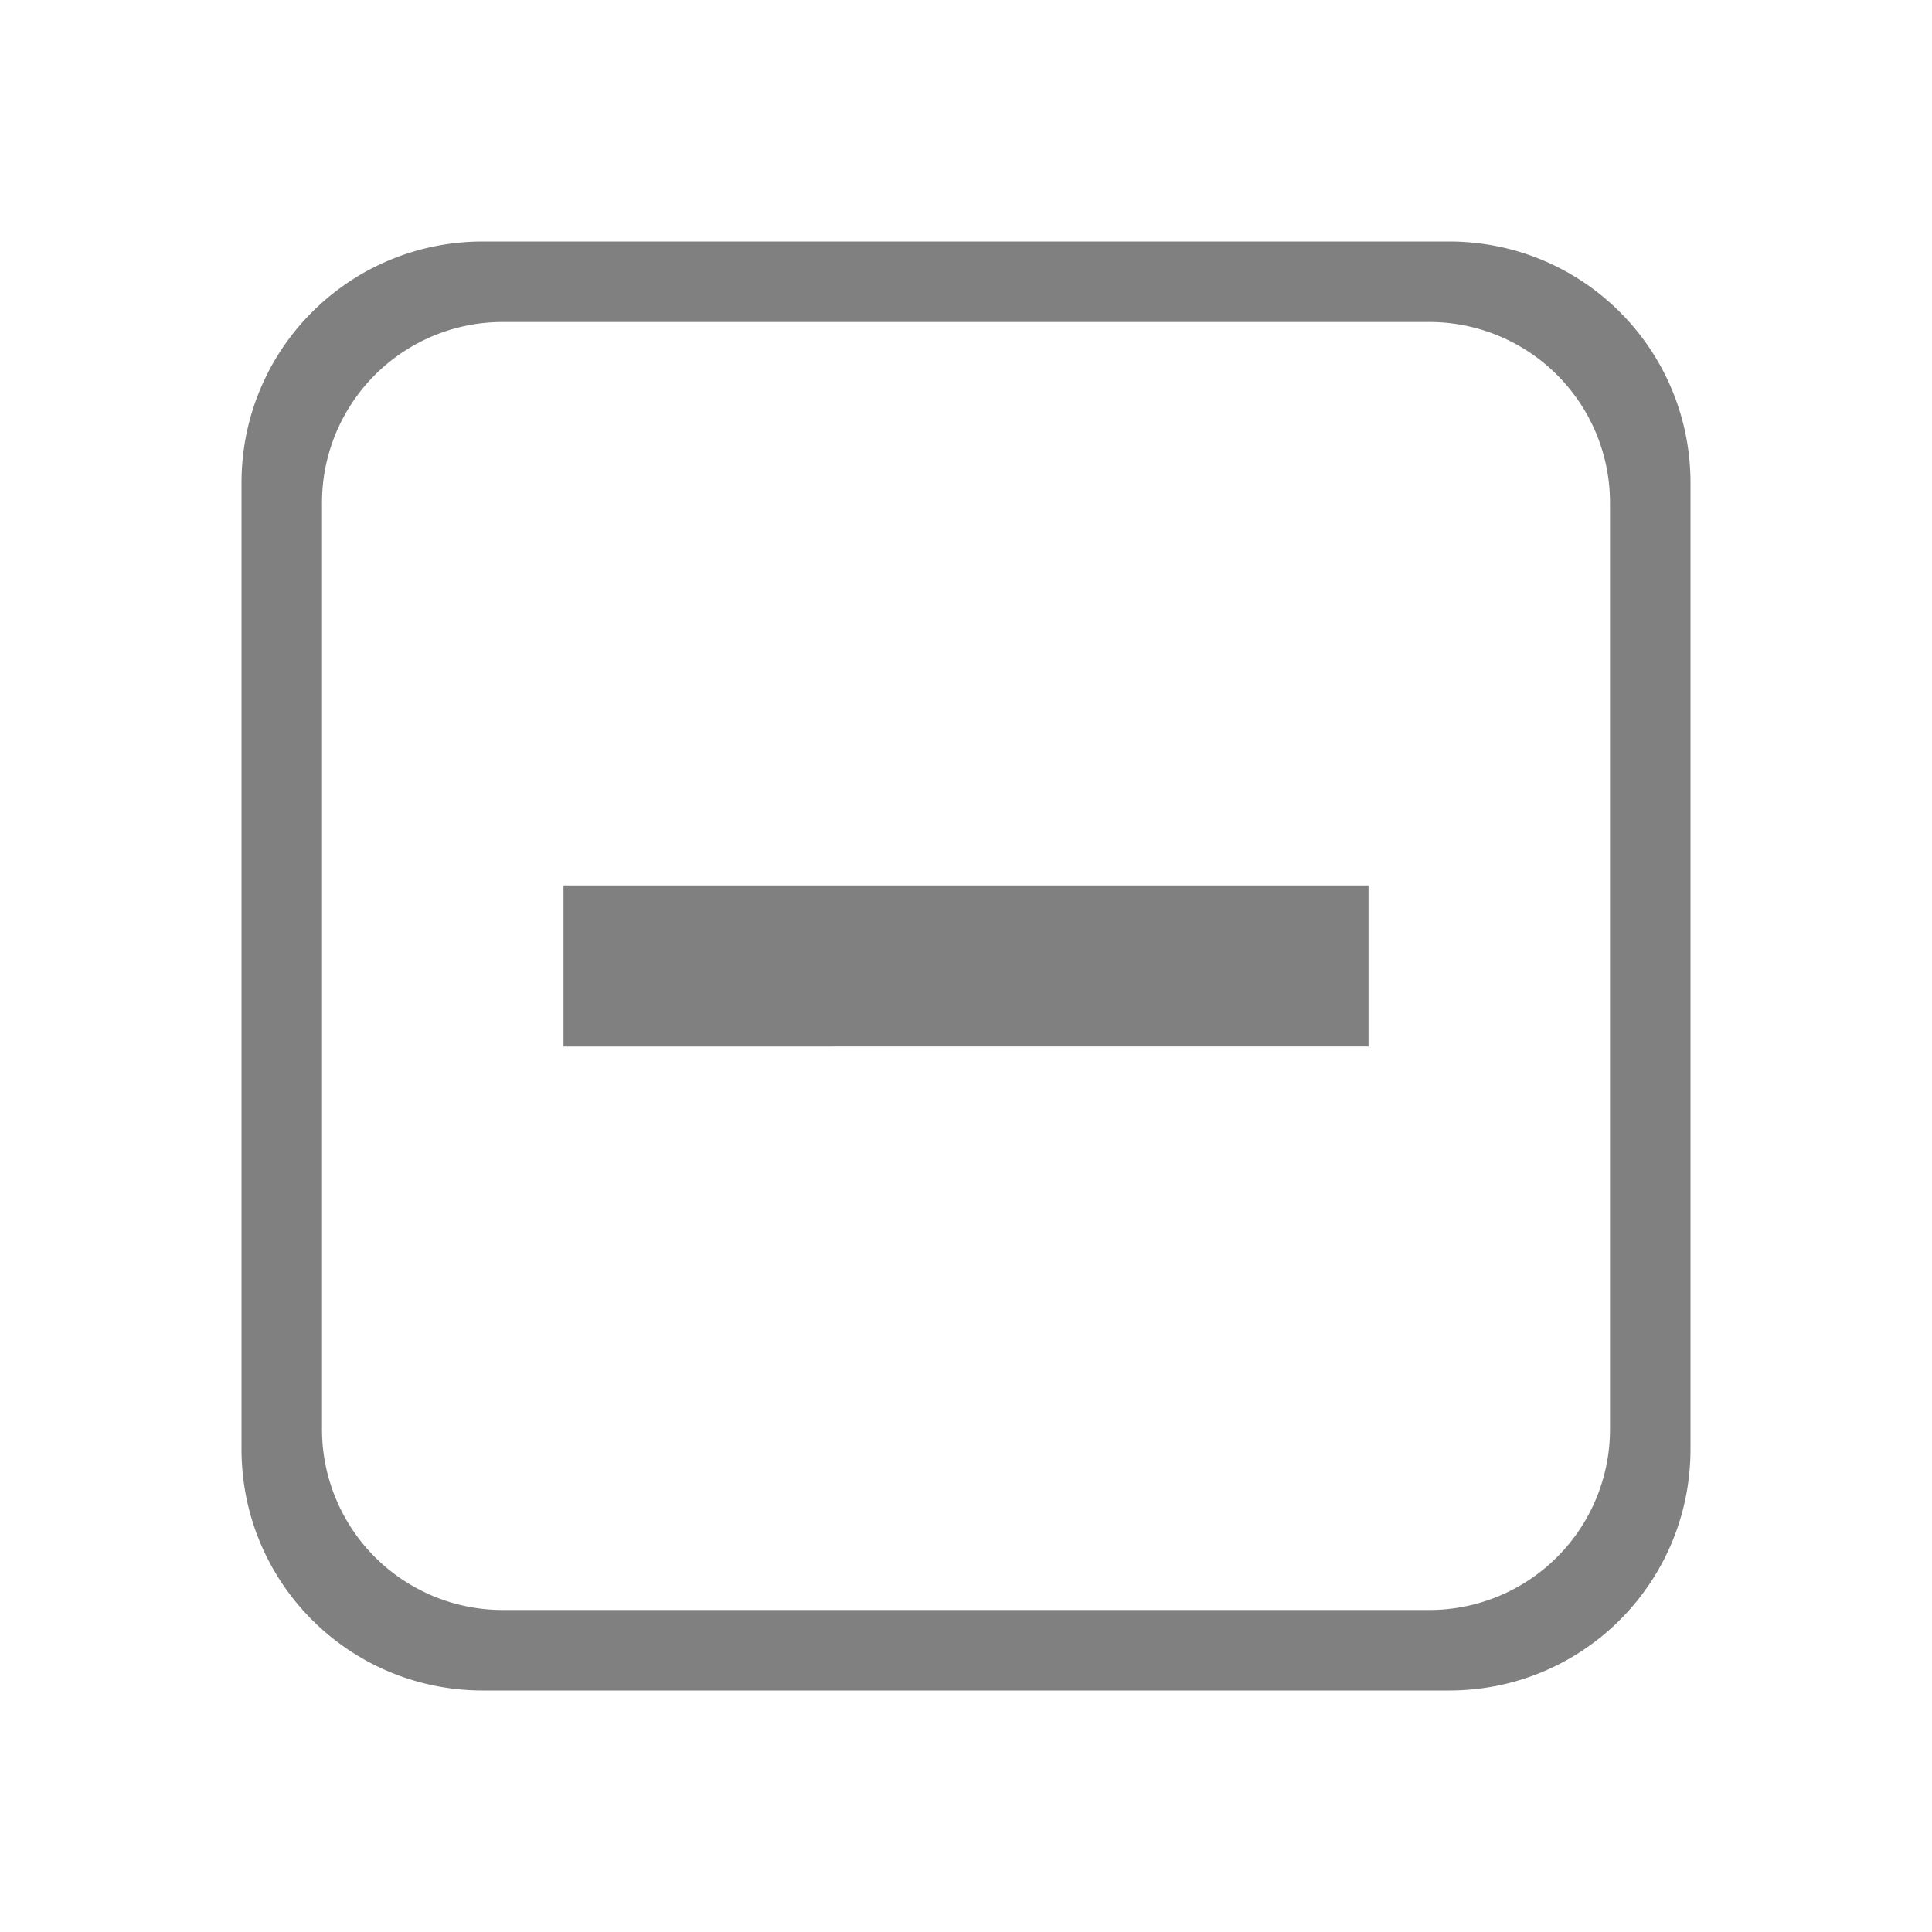 <svg height="24" width="24" xmlns="http://www.w3.org/2000/svg"><path style="display:inline;fill:gray;stroke-width:.5;stroke-linecap:square" d="M6 3C4.338 3 3 4.338 3 6v12c0 1.662 1.338 3 3 3h12c1.662 0 3-1.338 3-3V6c0-1.662-1.338-3-3-3zm.25 1h11.5A2.245 2.245 0 0 1 20 6.25v11.5A2.245 2.245 0 0 1 17.75 20H6.25A2.245 2.245 0 0 1 4 17.75V6.25A2.245 2.245 0 0 1 6.25 4z"/><path style="fill:gray;stroke-width:.5;stroke-linecap:square" d="M7 11h10v2H7z"/></svg>